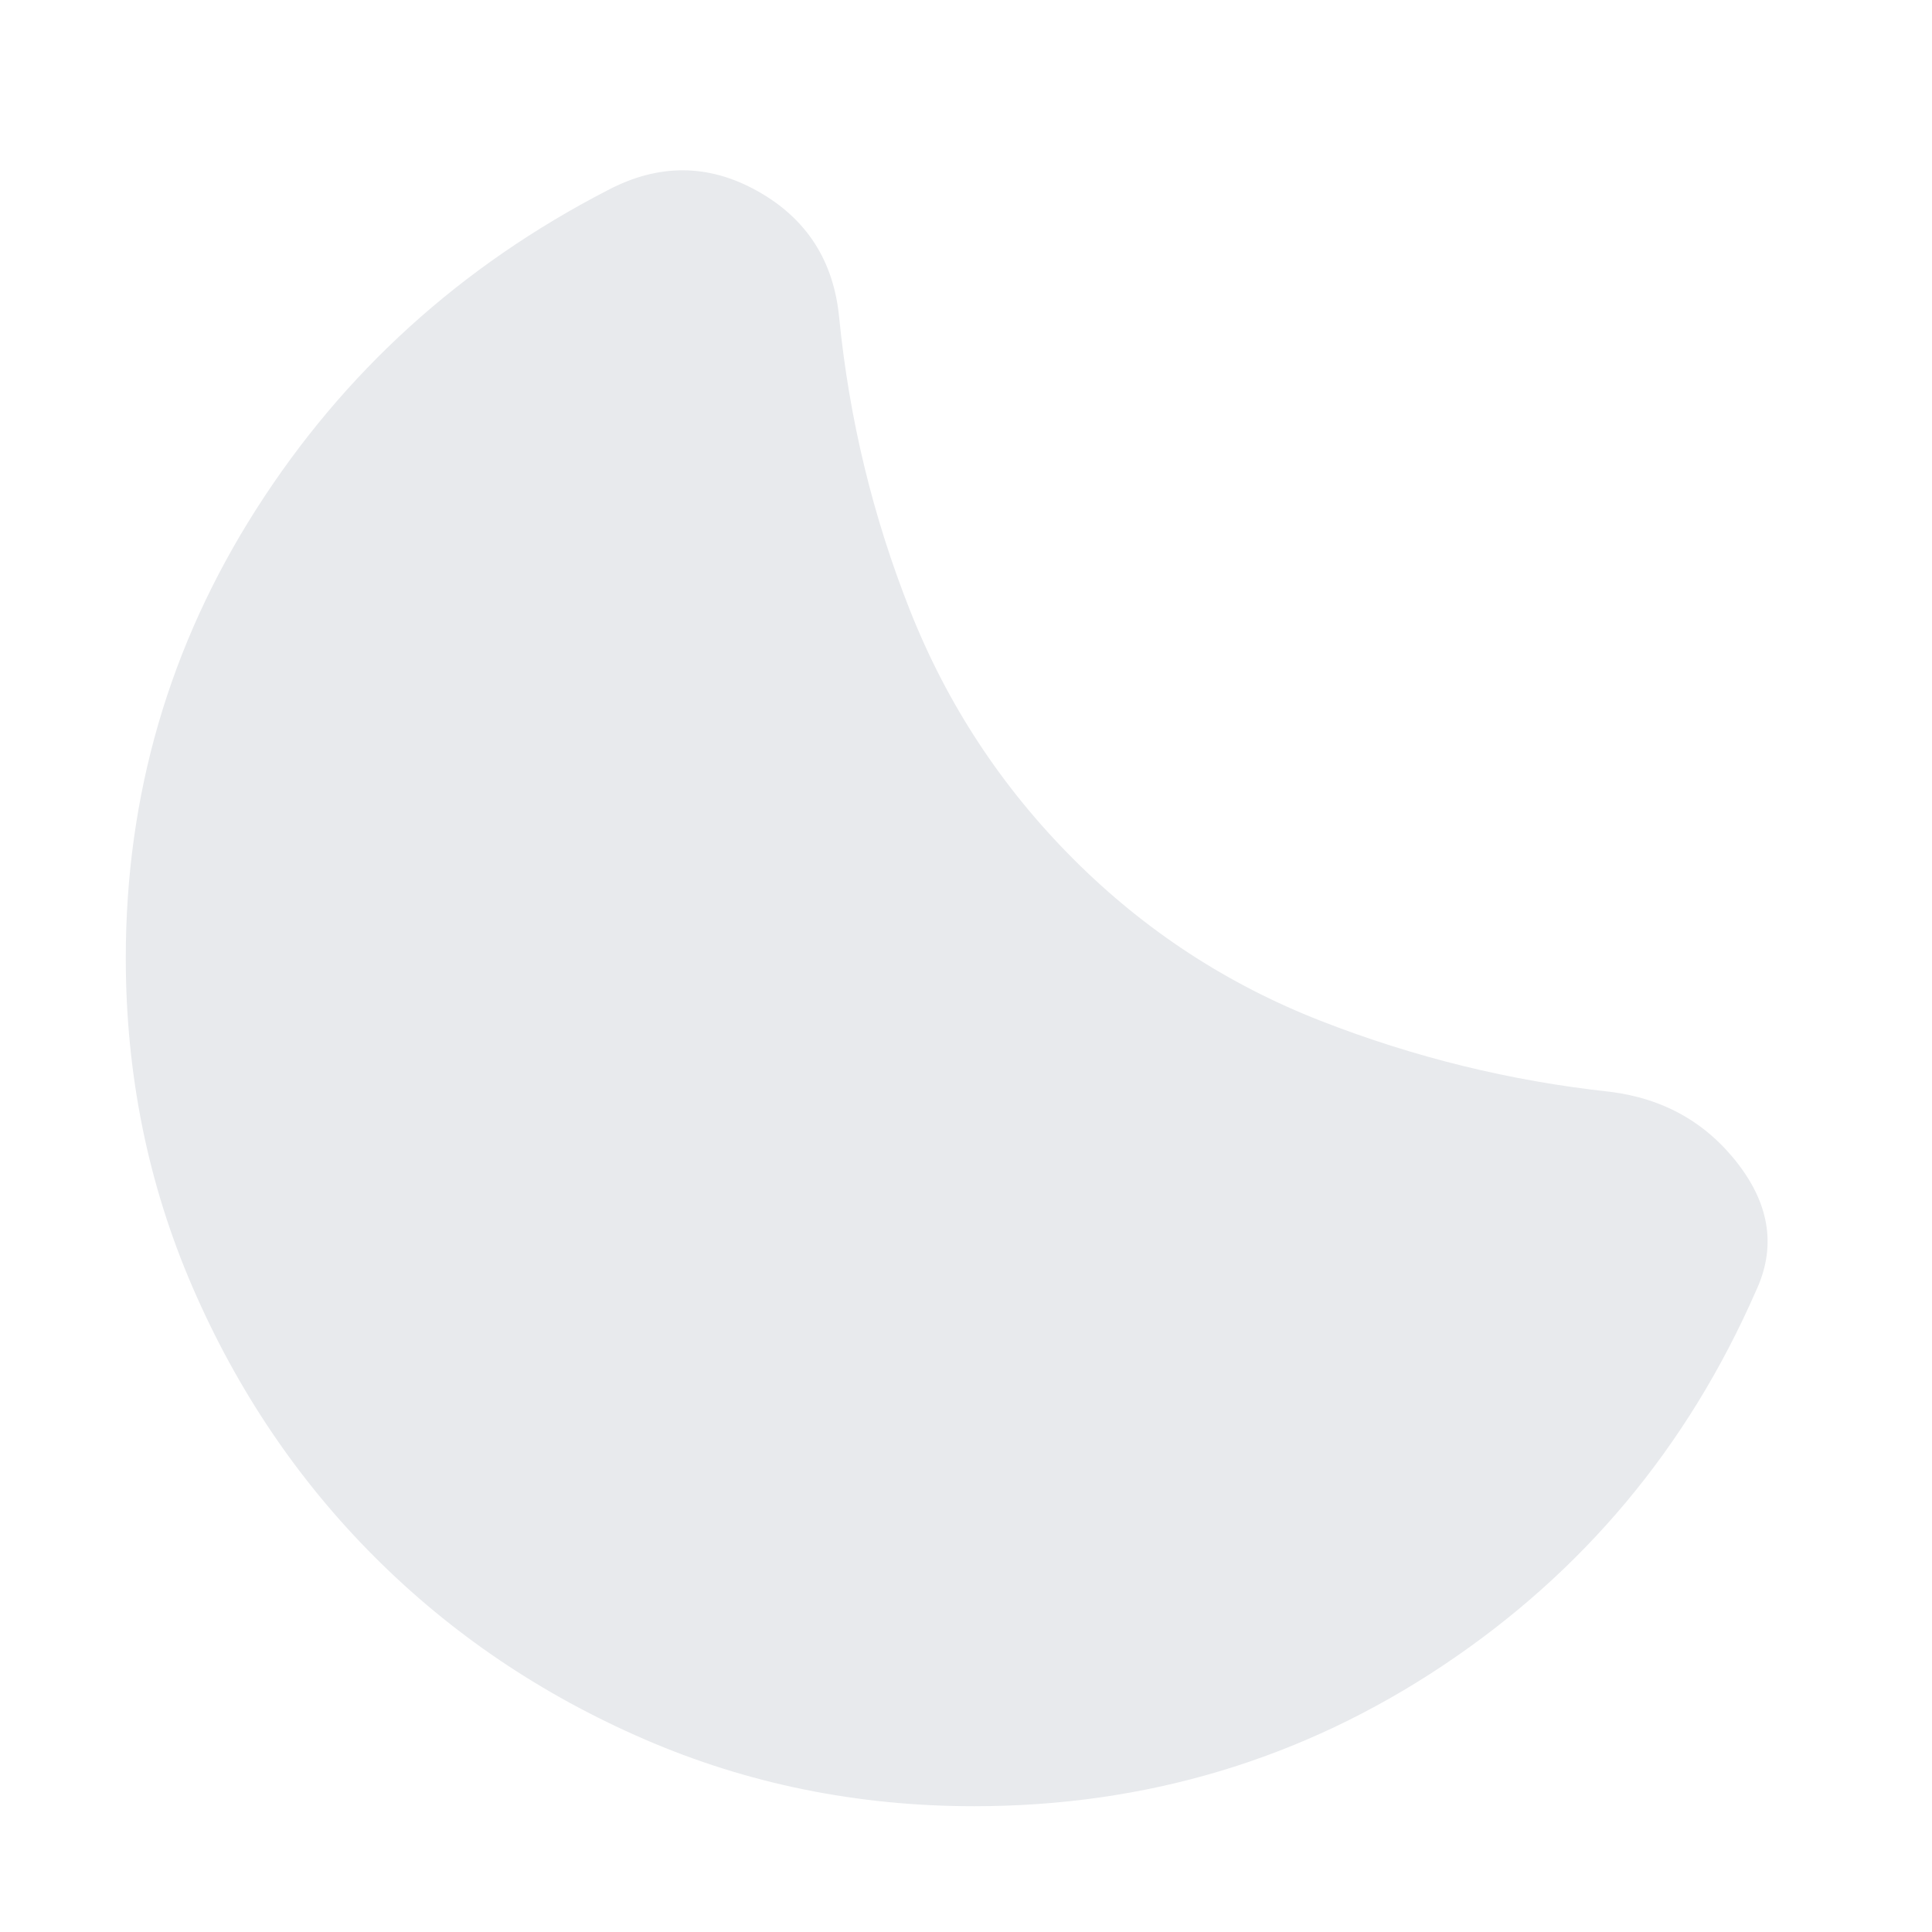 <svg xmlns="http://www.w3.org/2000/svg" height="24px" viewBox="0 -960 960 960" width="24px" fill="#e8eaed"><path d="M484-62.5q-87 0-163.75-33.25t-134-90.5q-57.25-57.25-90.5-134T62.5-484q0-121.5 65-223.25T302-865.5q38-20 74.5.5t40.5 63q7.5 75.5 35.25 145.5T533.5-533q53 53 122.75 80.25T800-417.5q40 5 63.75 36t8.75 63q-51 116.5-155.75 186.25T484-62.5Z"/></svg>